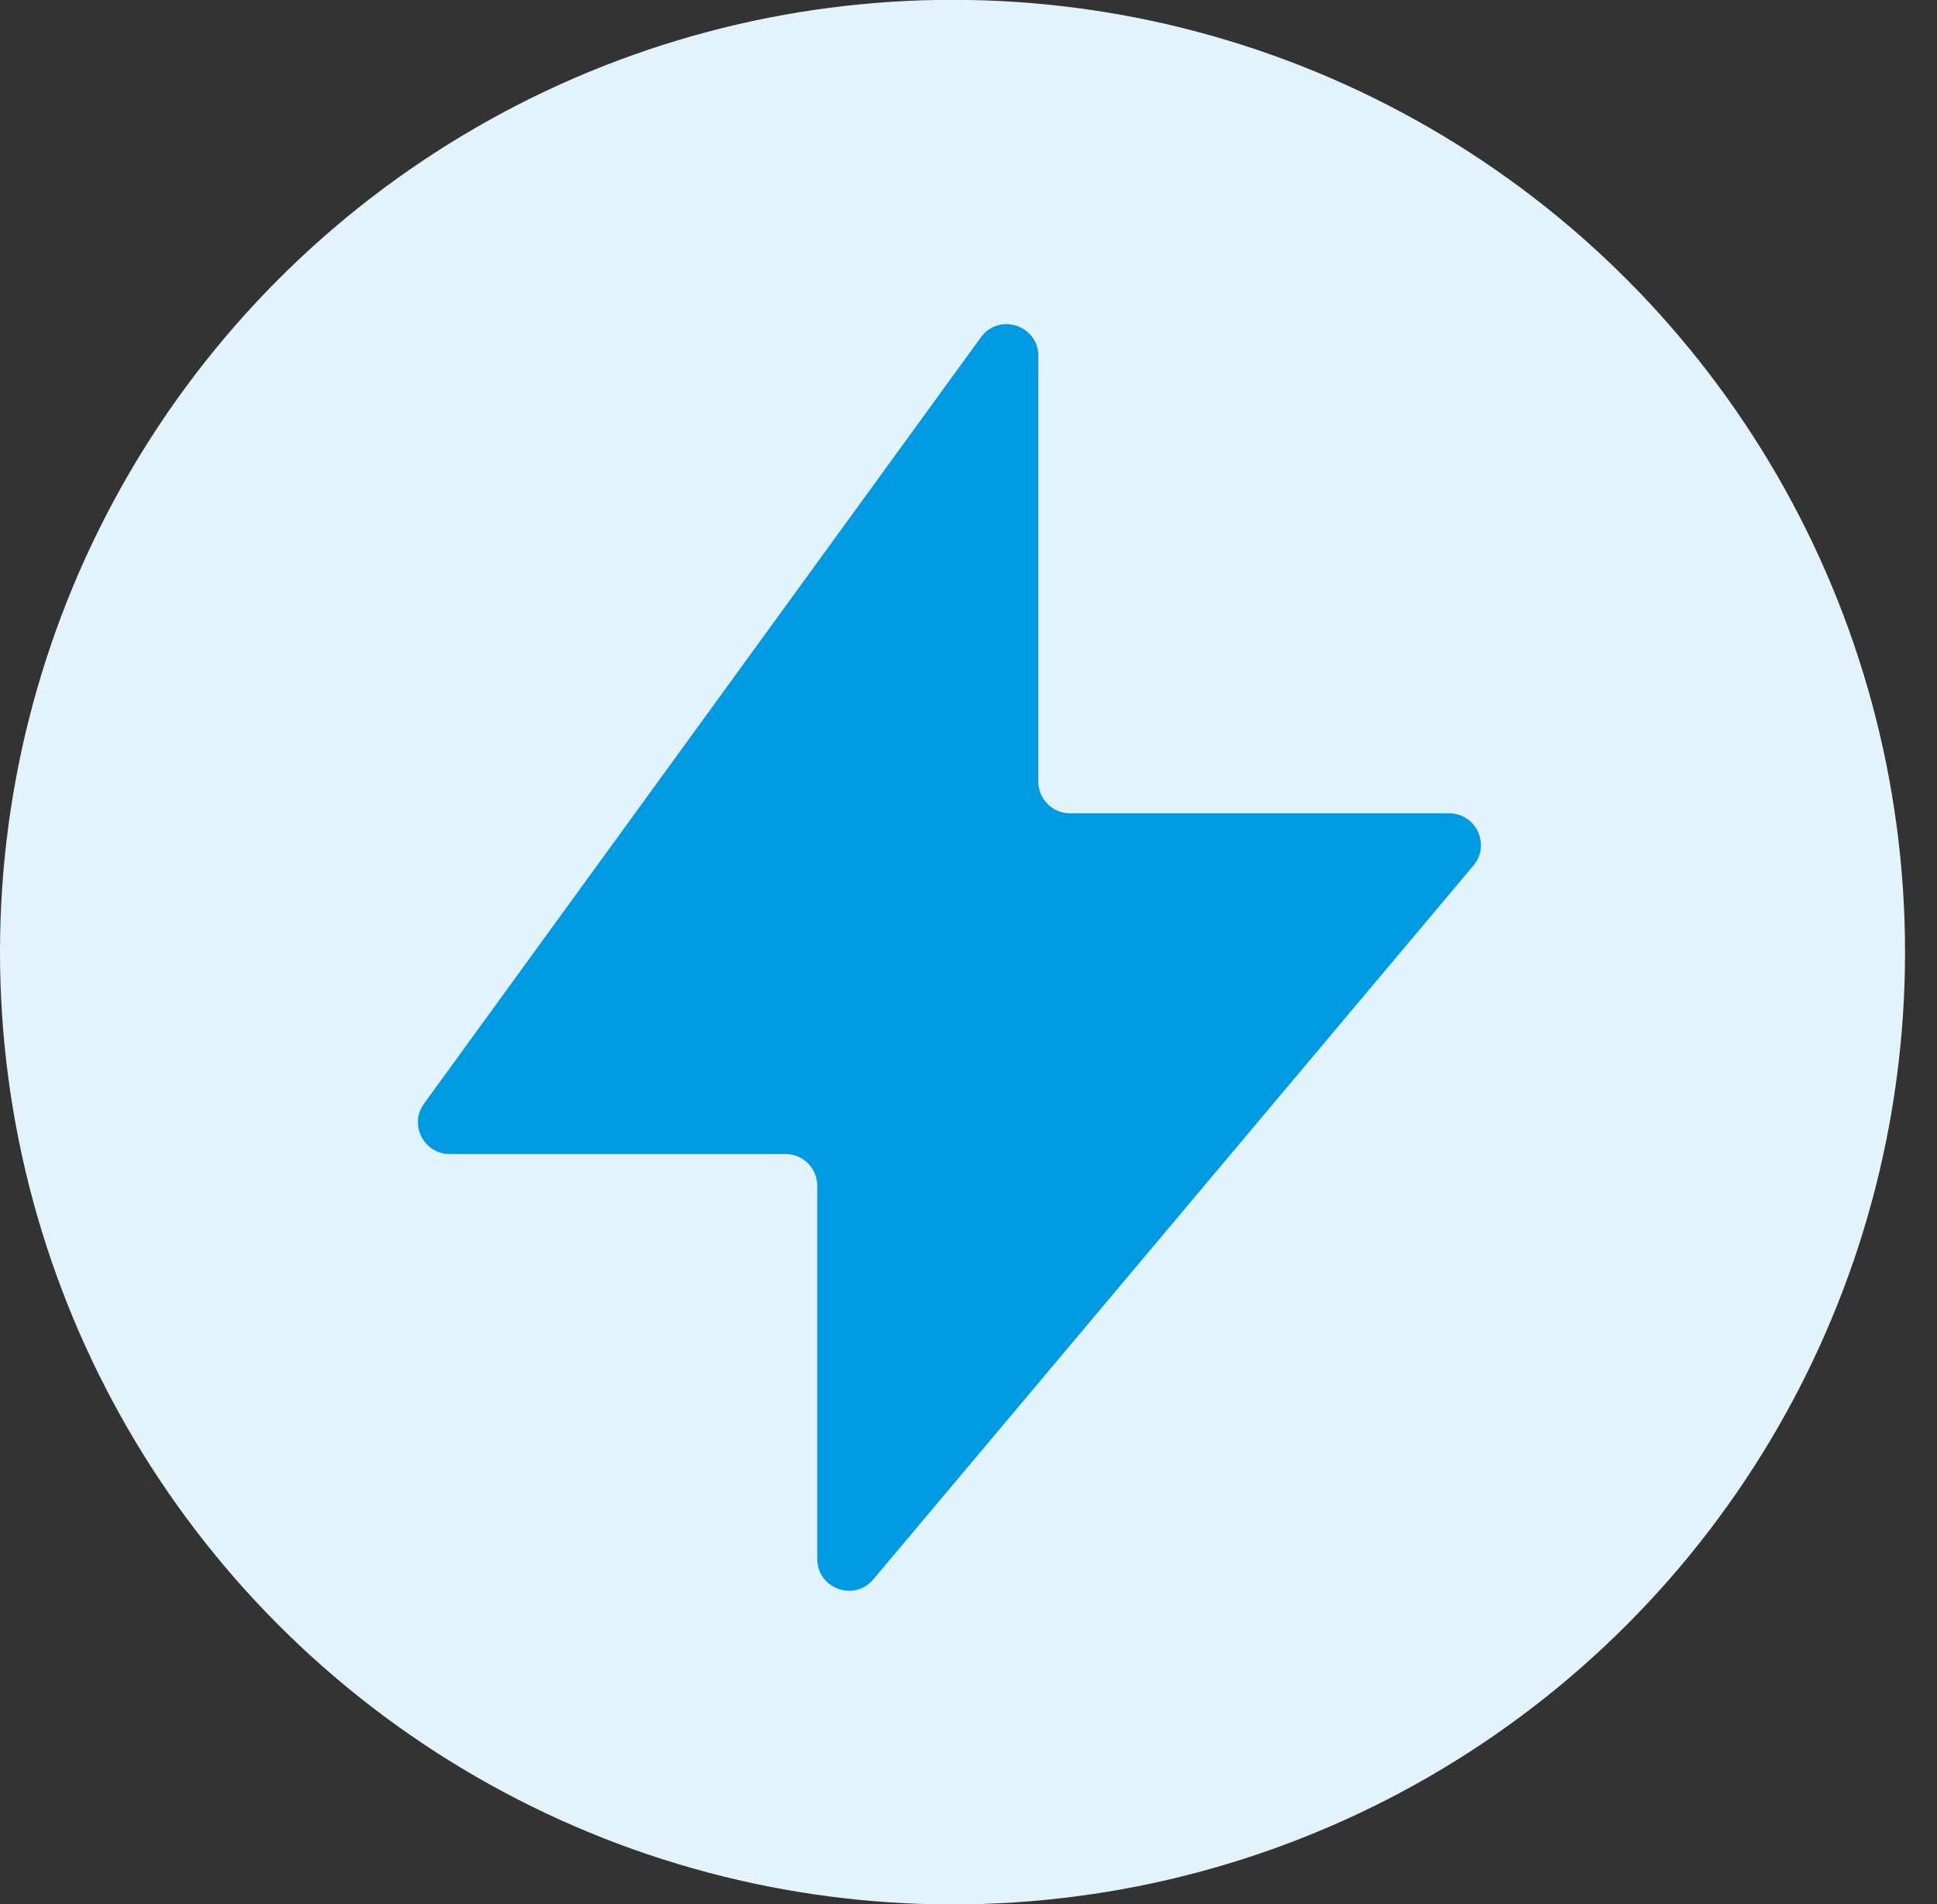 <svg width="60" height="59" viewBox="0 0 60 59" fill="none" xmlns="http://www.w3.org/2000/svg">
<rect x="0" y="0" width="60" height="59" fill="#333333" stroke="none"/>
<circle cx="29.505" cy="29.5" r="29.505" fill="#E2F3FB"/>
<path d="M13.135 34.193L30.384 10.45C30.944 9.679 32.163 10.075 32.163 11.028V24.216C32.163 24.76 32.603 25.2 33.147 25.2H44.888C45.724 25.2 46.179 26.177 45.641 26.817L27.052 48.934C26.461 49.636 25.315 49.219 25.315 48.301V36.738C25.315 36.195 24.875 35.755 24.331 35.755H13.931C13.127 35.755 12.662 34.843 13.135 34.193Z" fill="#009AE2"/>
</svg>
